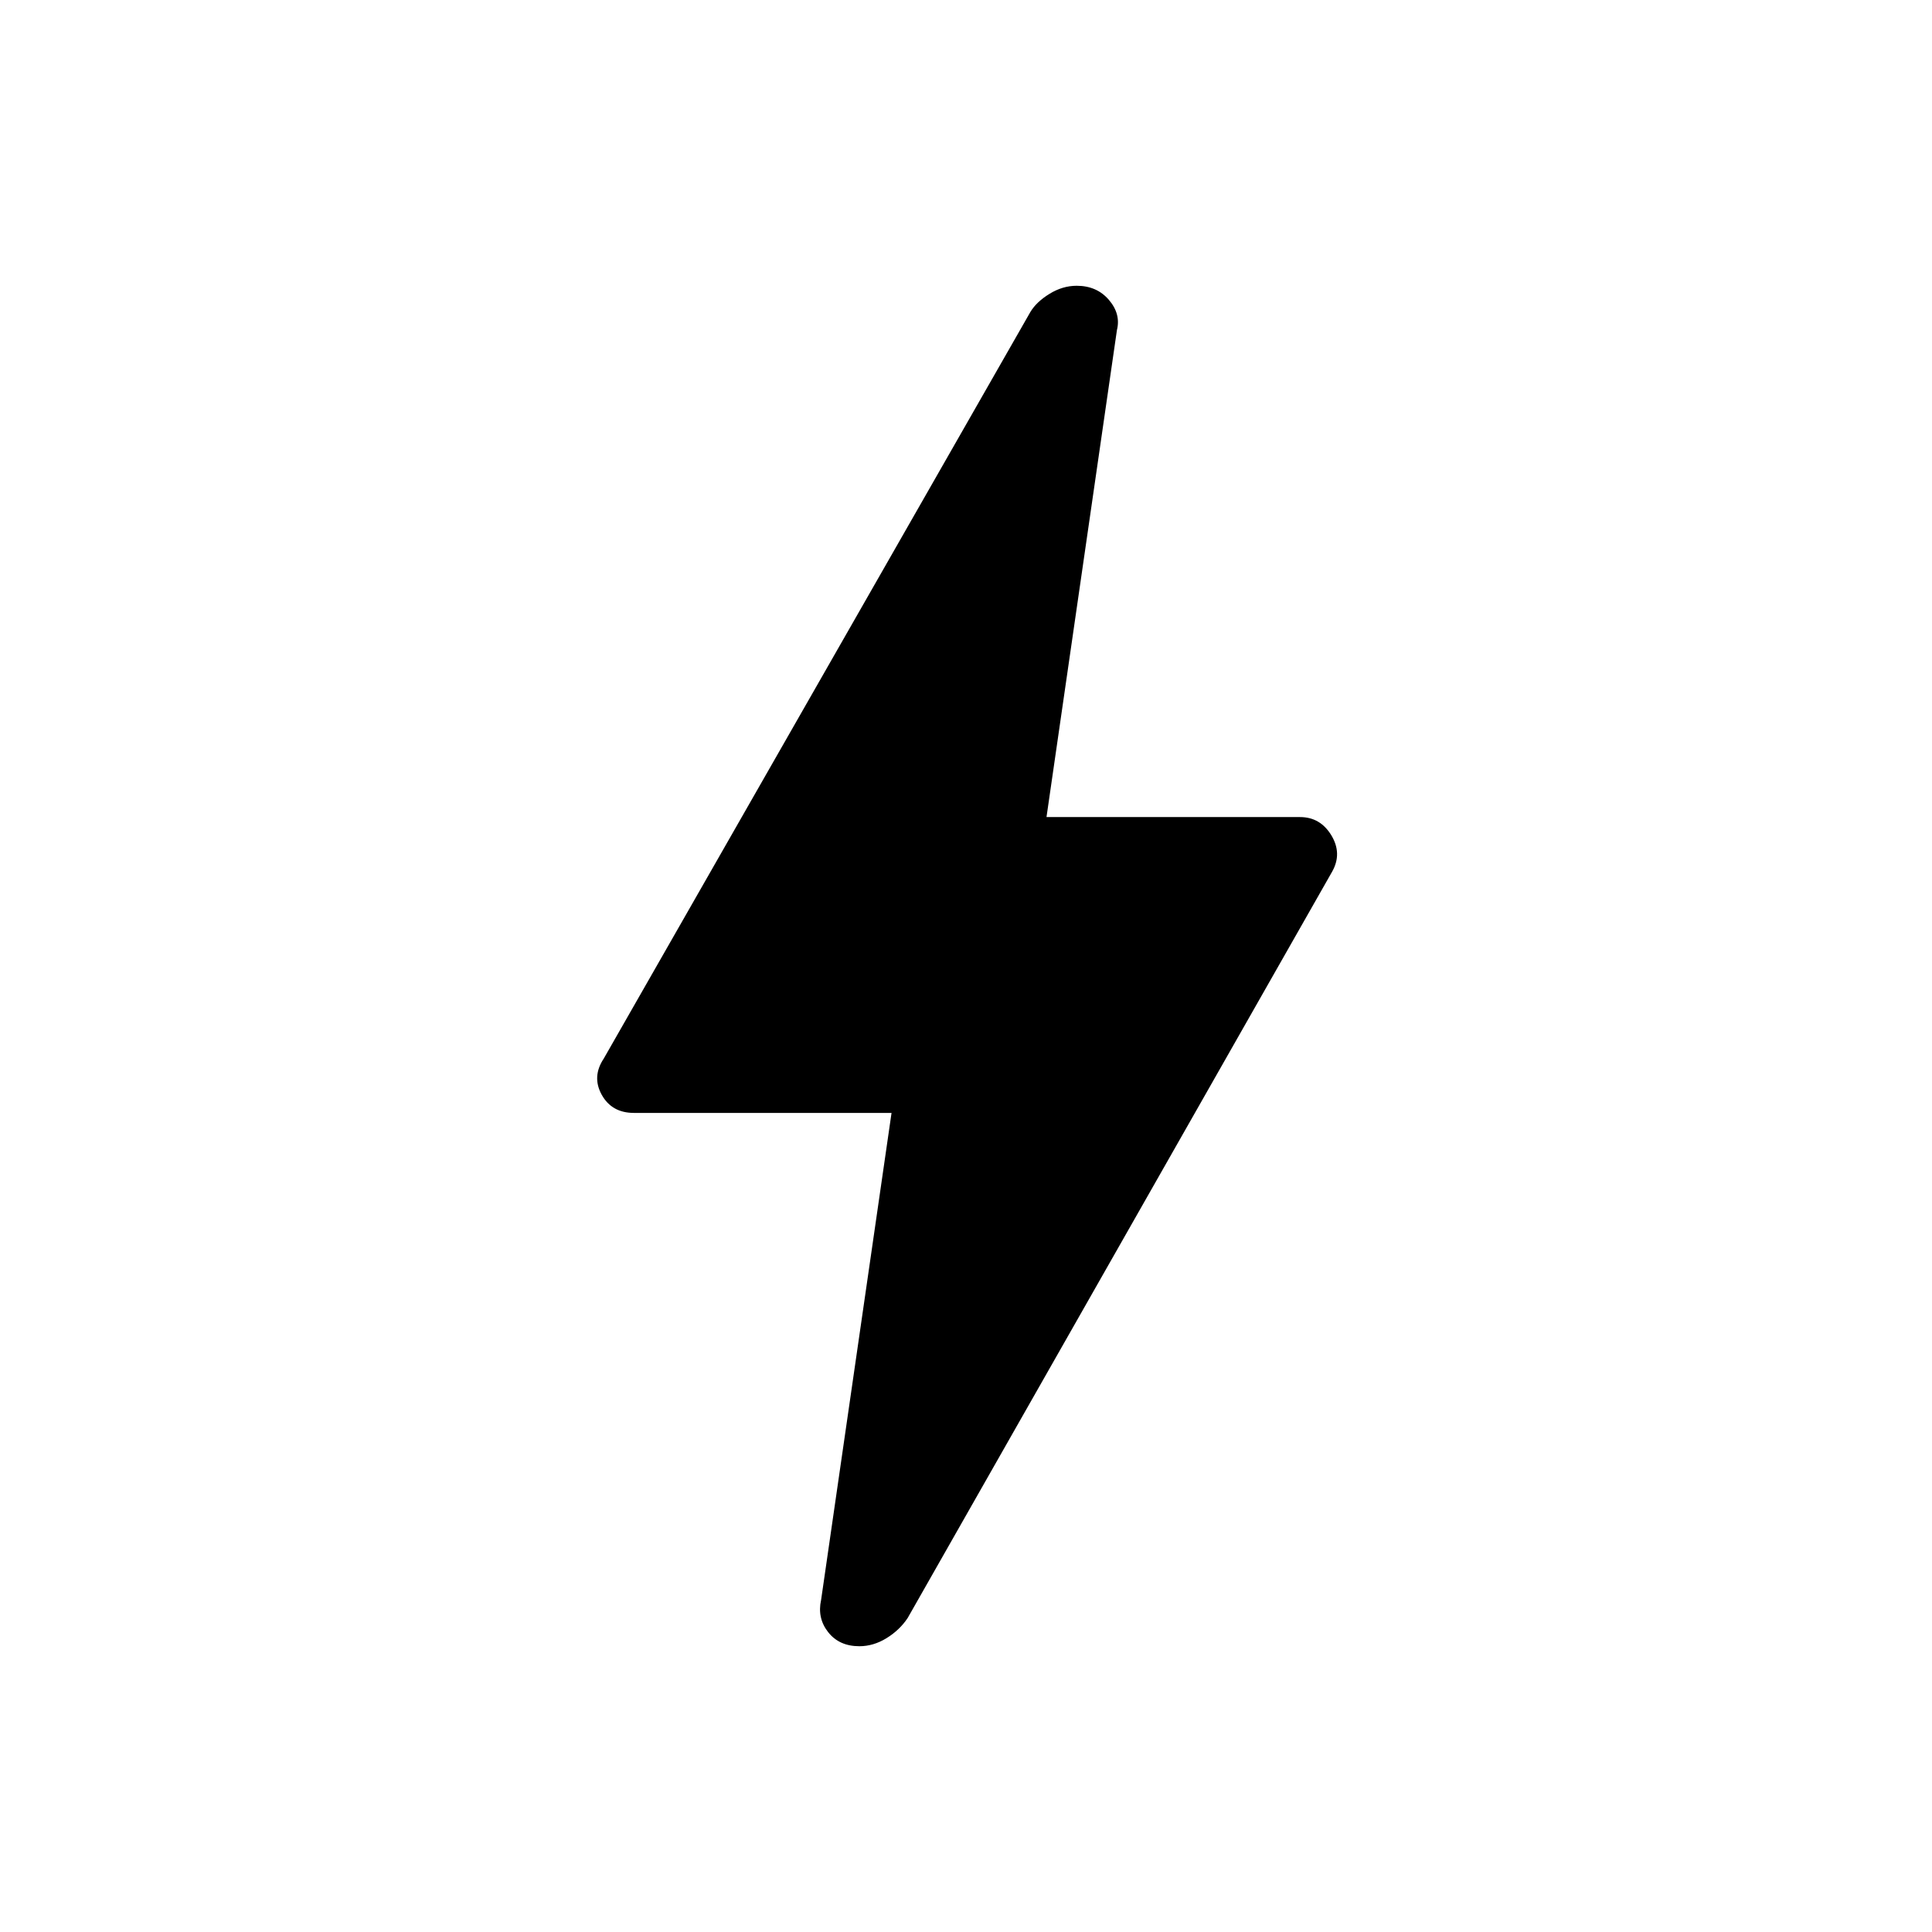 <svg xmlns="http://www.w3.org/2000/svg" height="48" width="48"><path d="M21.35 40.9q-.5 0-.775-.35t-.175-.8l1.75-12.1h-6.4q-.55 0-.8-.45t.05-.9L25.6 7.75q.15-.25.475-.45.325-.2.675-.2.5 0 .8.35.3.35.2.75L26 20.3h6.3q.5 0 .775.45t.025.9L22.55 40.2q-.2.3-.525.5t-.675.2Z"/></svg>